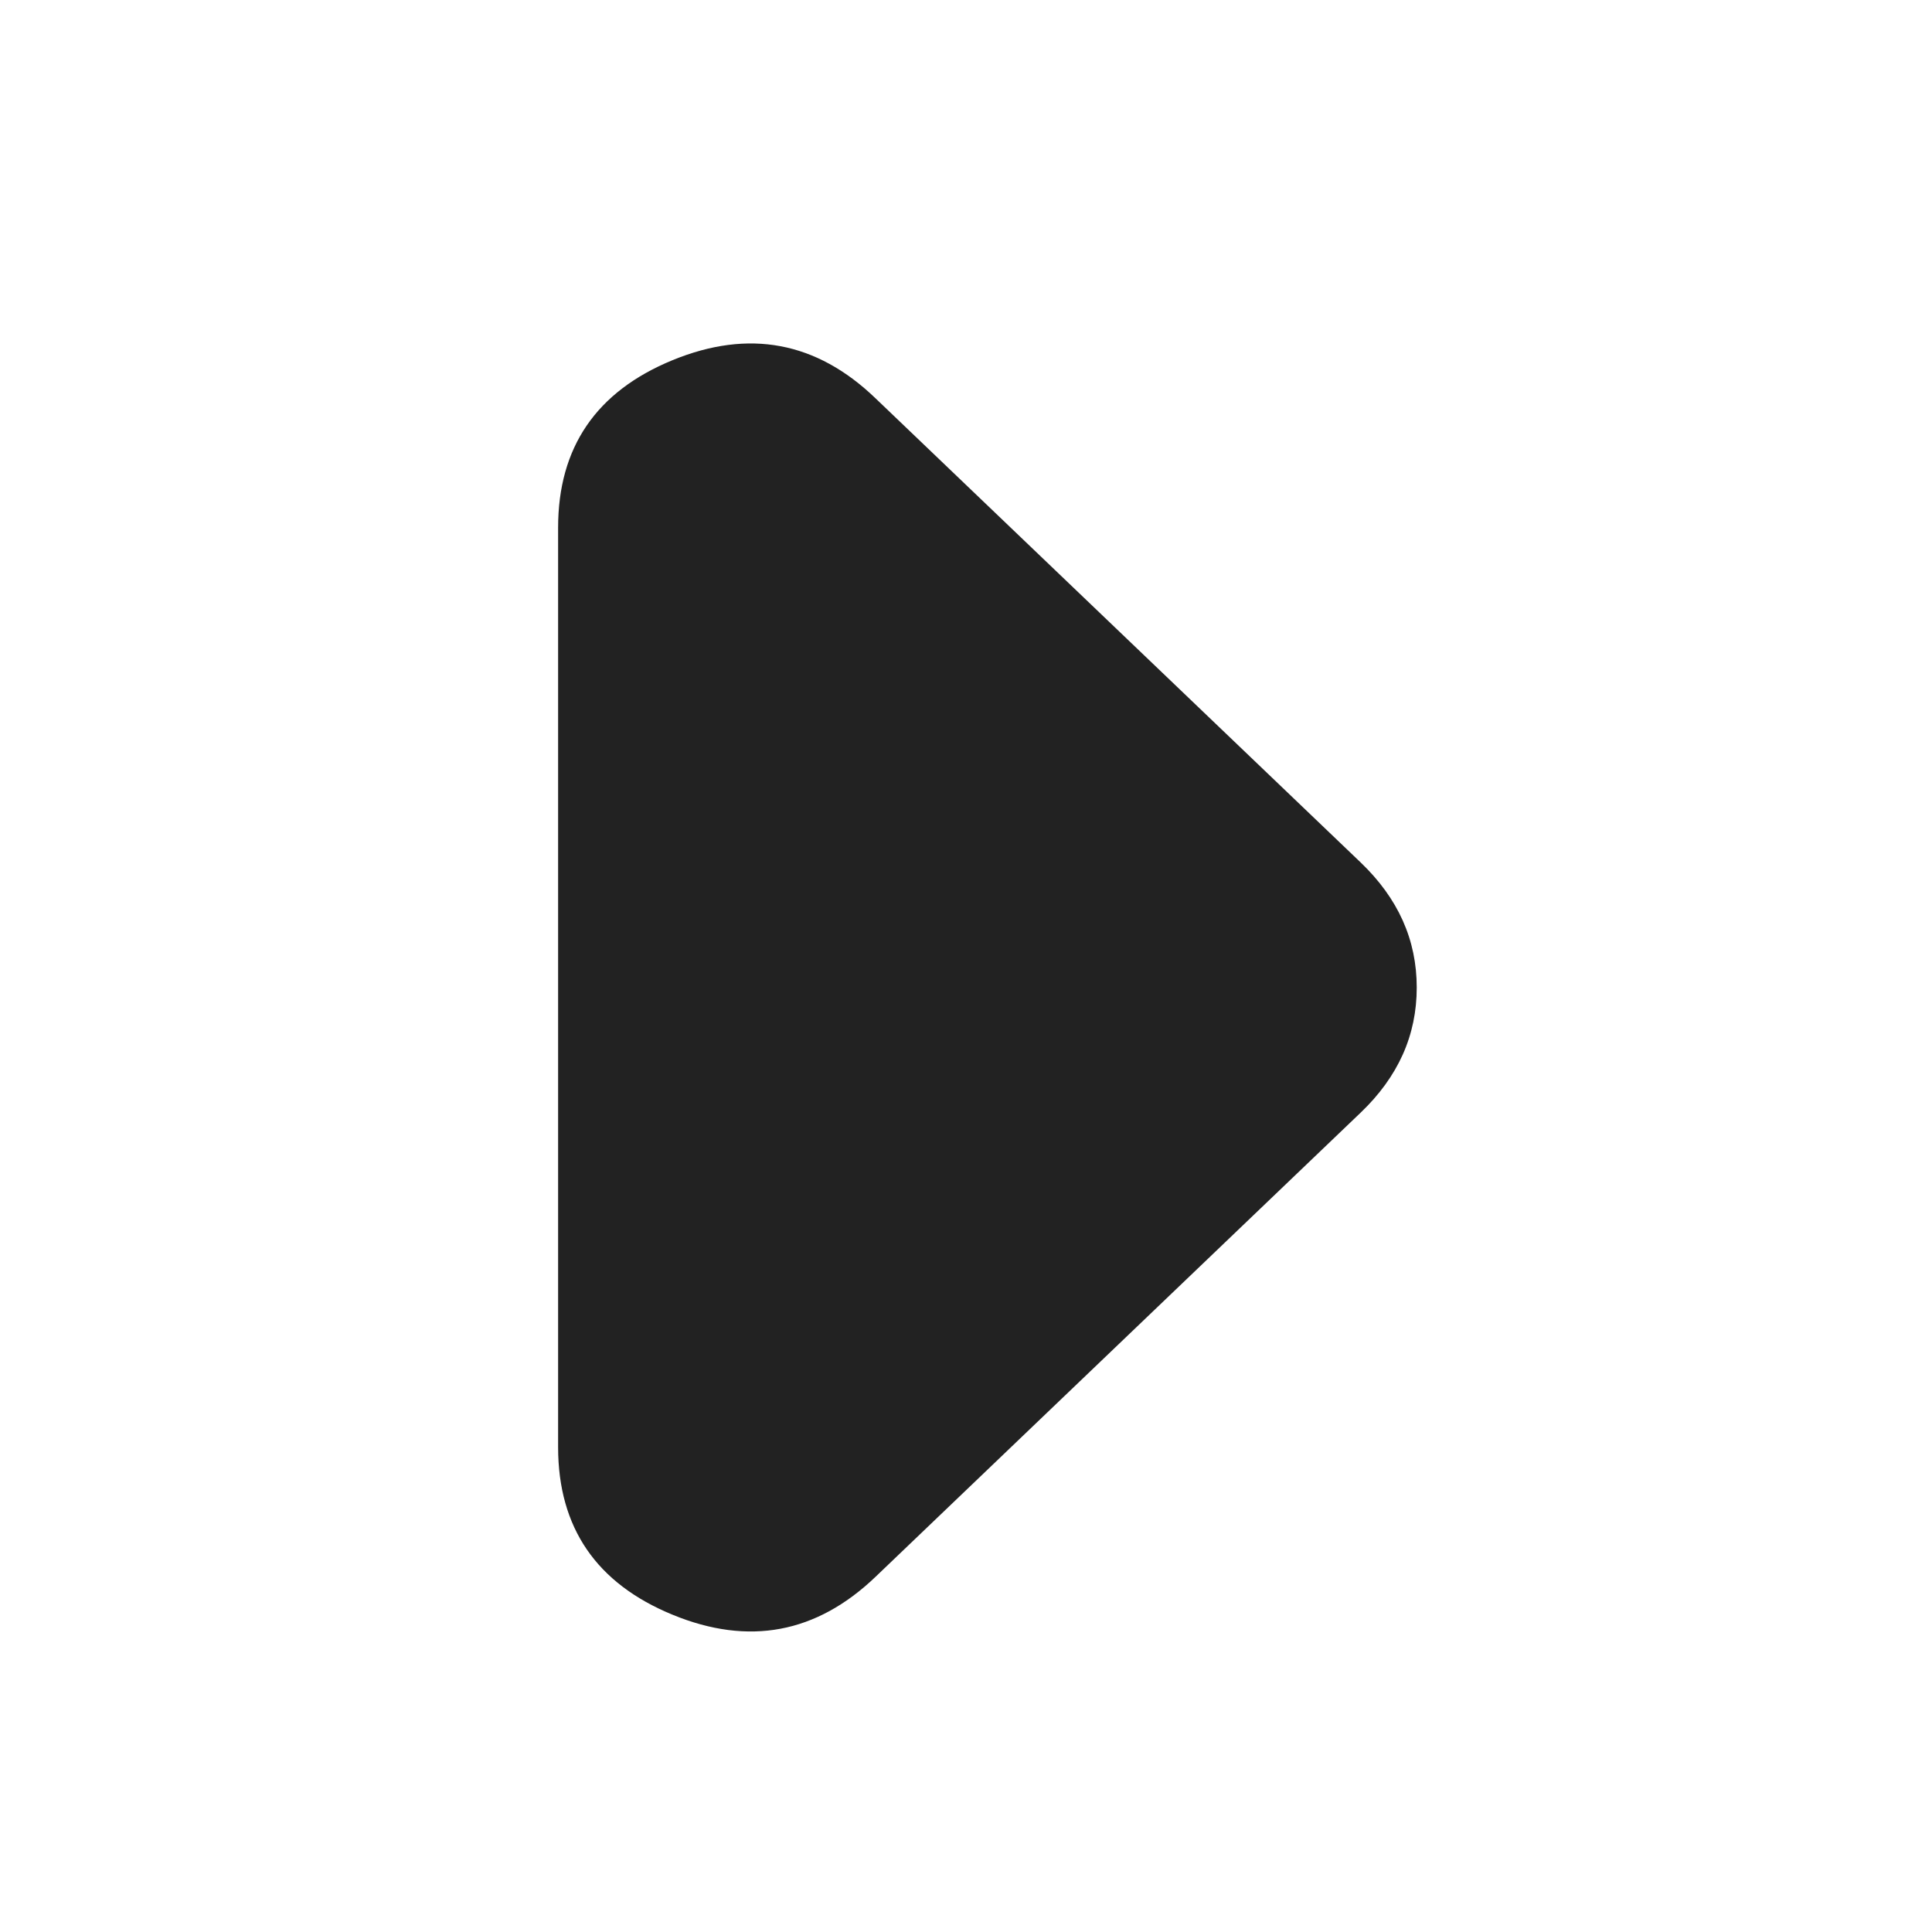 <svg width="40" height="40" viewBox="0 0 40 40" fill="none" xmlns="http://www.w3.org/2000/svg">
<path d="M28.173 23.034L18.125 32.648C16.901 33.818 15.501 34.08 13.924 33.431C12.347 32.783 11.557 31.628 11.555 29.967L11.555 10.925C11.555 9.262 12.344 8.106 13.924 7.457C15.503 6.809 16.904 7.071 18.125 8.245L28.173 17.858C28.559 18.228 28.849 18.628 29.043 19.06C29.236 19.491 29.332 19.953 29.332 20.446C29.332 20.939 29.236 21.401 29.043 21.833C28.849 22.264 28.559 22.665 28.173 23.034Z" fill="#222222"/>
</svg>
